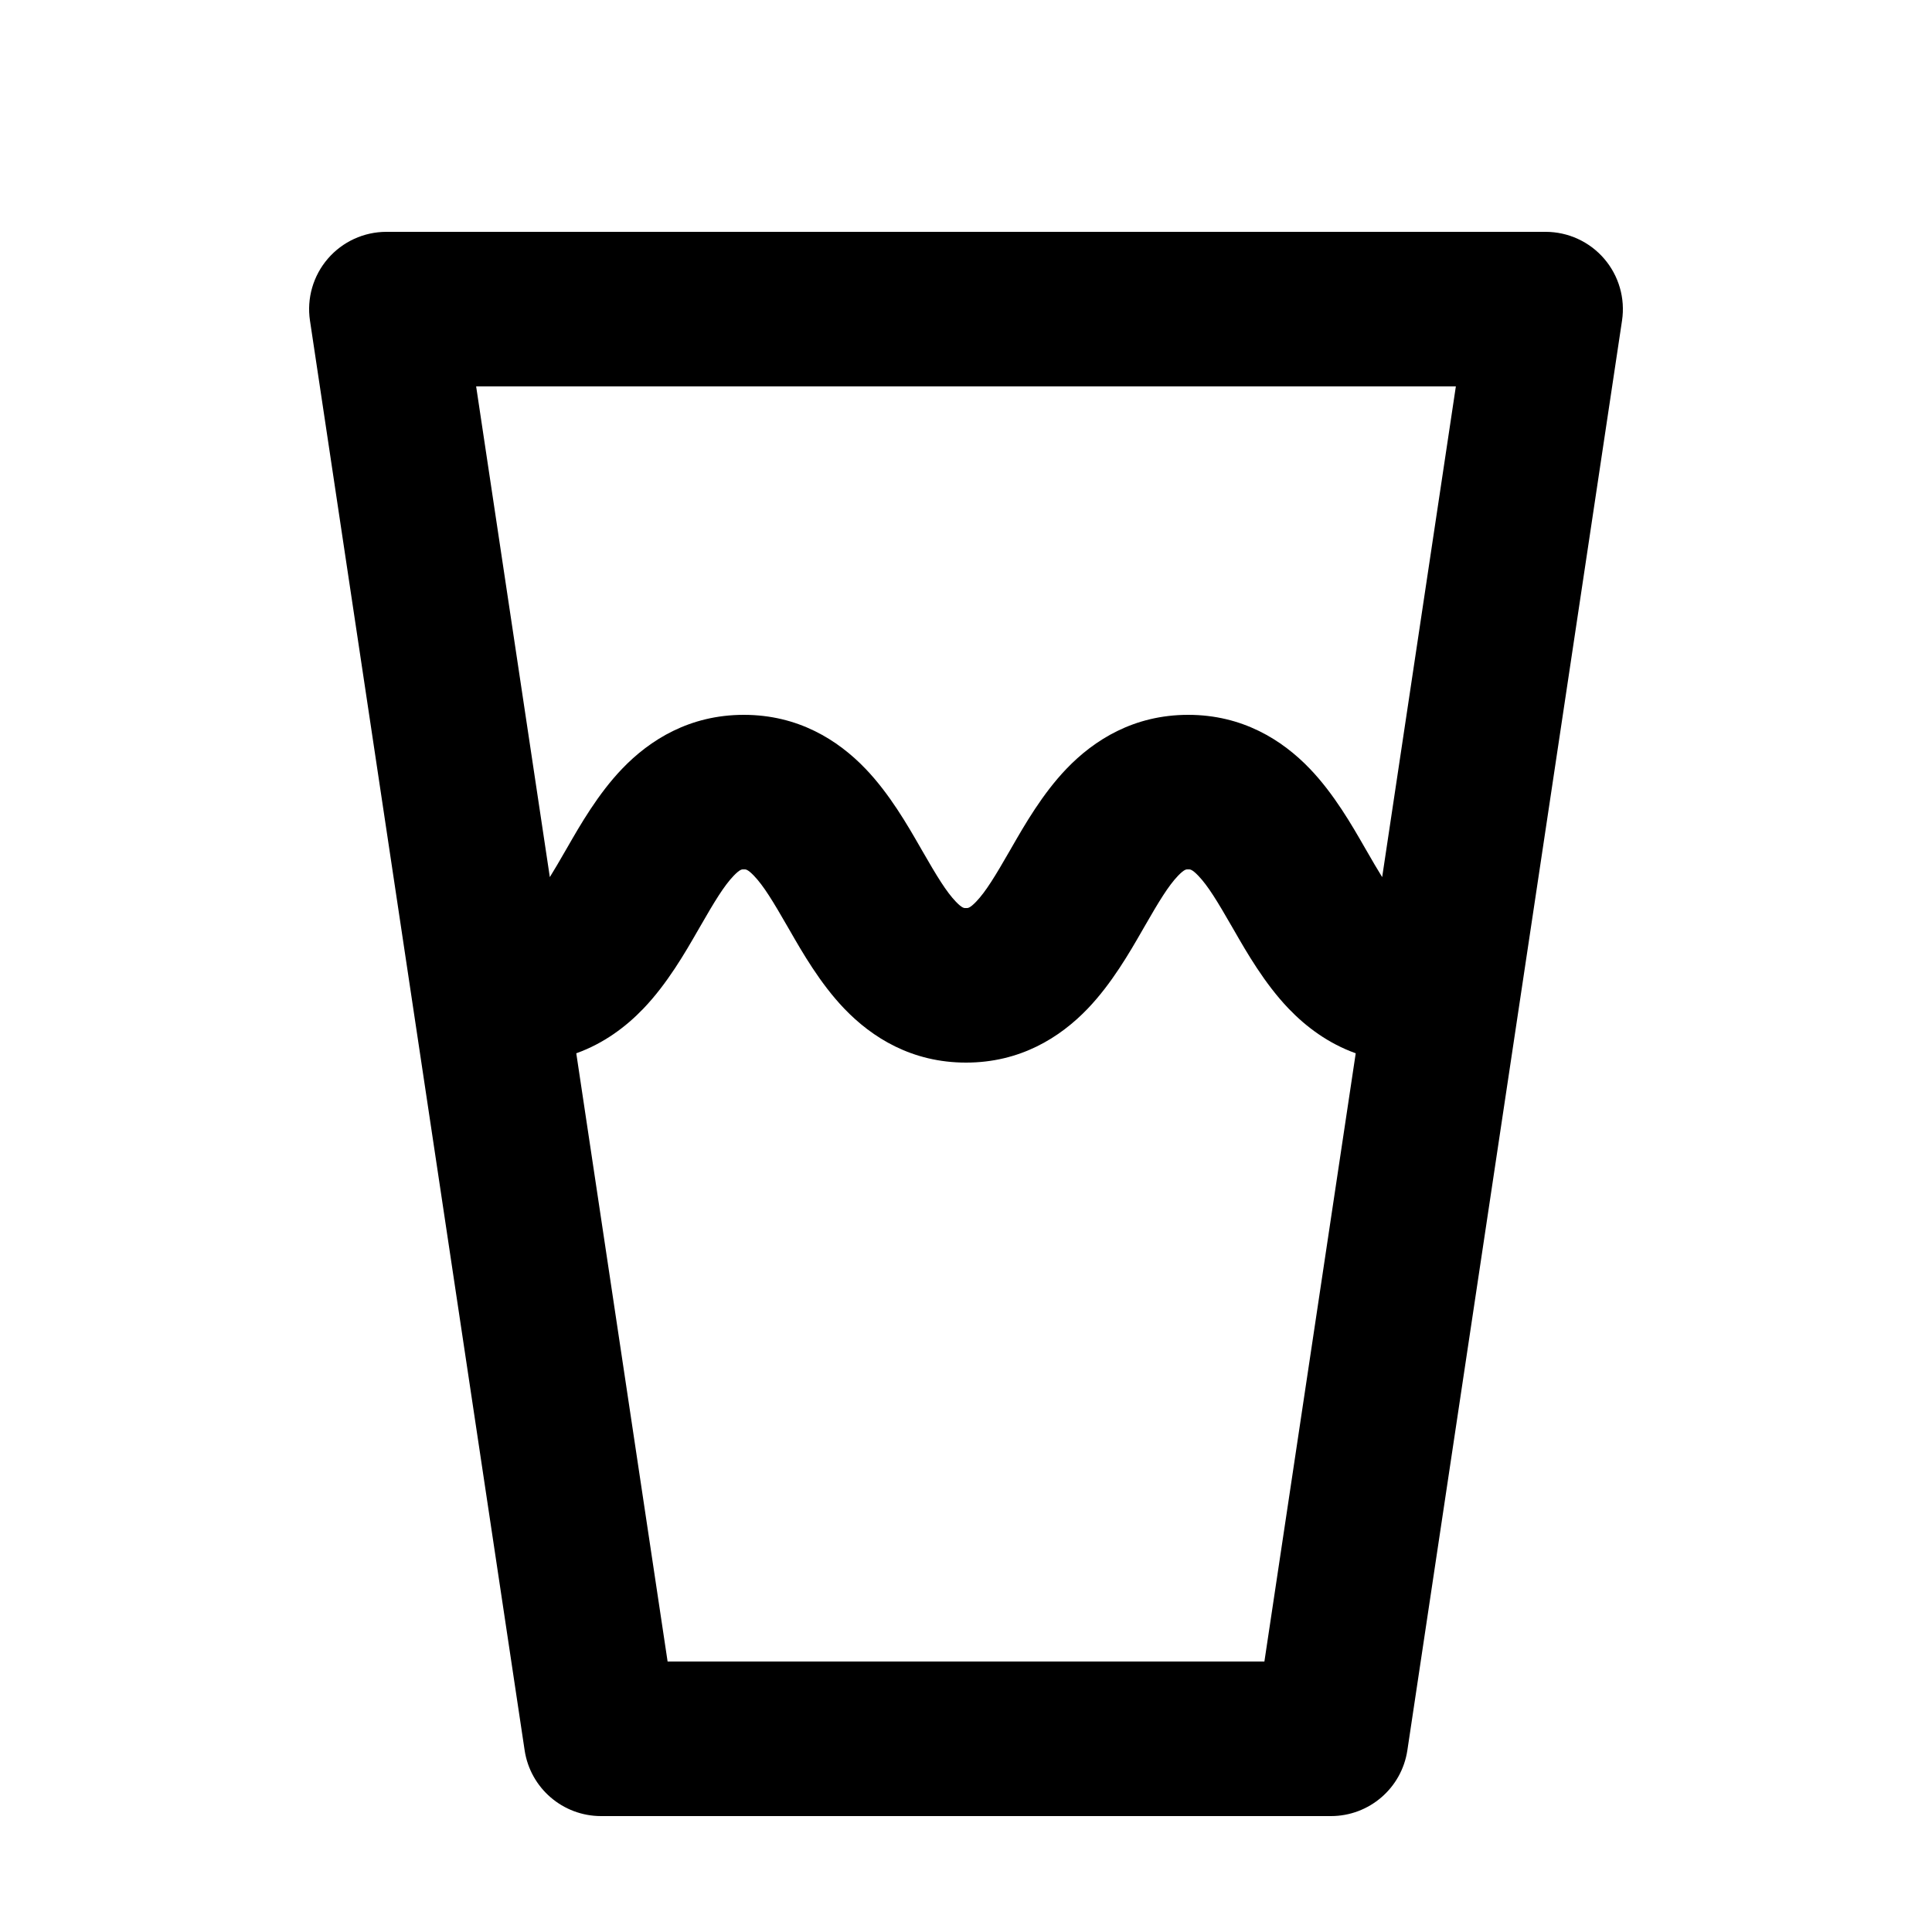 <svg width="100" height="100" viewBox="0 0 100 100" fill="none" xmlns="http://www.w3.org/2000/svg">
    <path fill-rule="evenodd" clip-rule="evenodd"
        d="M20 12C18.835 12 17.729 12.508 16.969 13.39C16.209 14.273 15.871 15.442 16.044 16.594L27.155 90.594C27.449 92.552 29.131 94 31.111 94H68.889C70.869 94 72.551 92.552 72.845 90.594L83.956 16.594C84.129 15.442 83.791 14.273 83.031 13.39C82.271 12.508 81.165 12 80 12H20ZM28.459 45.399L24.645 20H75.355L71.541 45.399C71.302 45.015 71.034 44.557 70.718 44.006L70.628 43.851C69.974 42.711 69.044 41.091 67.802 39.795C66.361 38.291 64.3 37 61.5 37C58.7 37 56.639 38.291 55.198 39.795C53.956 41.091 53.026 42.711 52.371 43.851L52.282 44.006C51.503 45.362 51.023 46.151 50.526 46.67C50.201 47.009 50.093 47.004 50.02 47.001C50.013 47 50.007 47 50 47C49.993 47 49.987 47 49.98 47.001C49.907 47.004 49.799 47.009 49.474 46.67C48.977 46.151 48.497 45.362 47.718 44.006L47.629 43.851C46.974 42.711 46.044 41.091 44.802 39.795C43.361 38.291 41.3 37 38.5 37C35.7 37 33.639 38.291 32.198 39.795C30.956 41.091 30.026 42.711 29.372 43.851L29.282 44.006C28.965 44.557 28.698 45.015 28.459 45.399ZM29.828 54.518L34.555 86H65.445L70.172 54.518C68.75 54.008 67.602 53.149 66.698 52.205C65.456 50.909 64.526 49.289 63.872 48.149L63.782 47.994C63.003 46.638 62.523 45.849 62.026 45.33C61.701 44.991 61.593 44.996 61.52 44.999C61.513 45 61.507 45 61.5 45C61.493 45 61.487 45 61.48 44.999C61.407 44.996 61.299 44.991 60.974 45.33C60.477 45.849 59.997 46.638 59.218 47.994L59.129 48.149C58.474 49.289 57.544 50.909 56.302 52.205C54.861 53.709 52.8 55 50 55C47.2 55 45.139 53.709 43.698 52.205C42.456 50.909 41.526 49.289 40.872 48.149L40.782 47.994C40.003 46.638 39.523 45.849 39.026 45.33C38.701 44.991 38.593 44.996 38.52 44.999C38.513 45 38.507 45 38.5 45C38.493 45 38.487 45 38.48 44.999C38.407 44.996 38.299 44.991 37.974 45.33C37.477 45.849 36.997 46.638 36.218 47.994L36.129 48.149L36.128 48.149C35.474 49.289 34.544 50.909 33.302 52.205C32.398 53.149 31.25 54.008 29.828 54.518Z"
        fill="currentcolor" />
</svg>